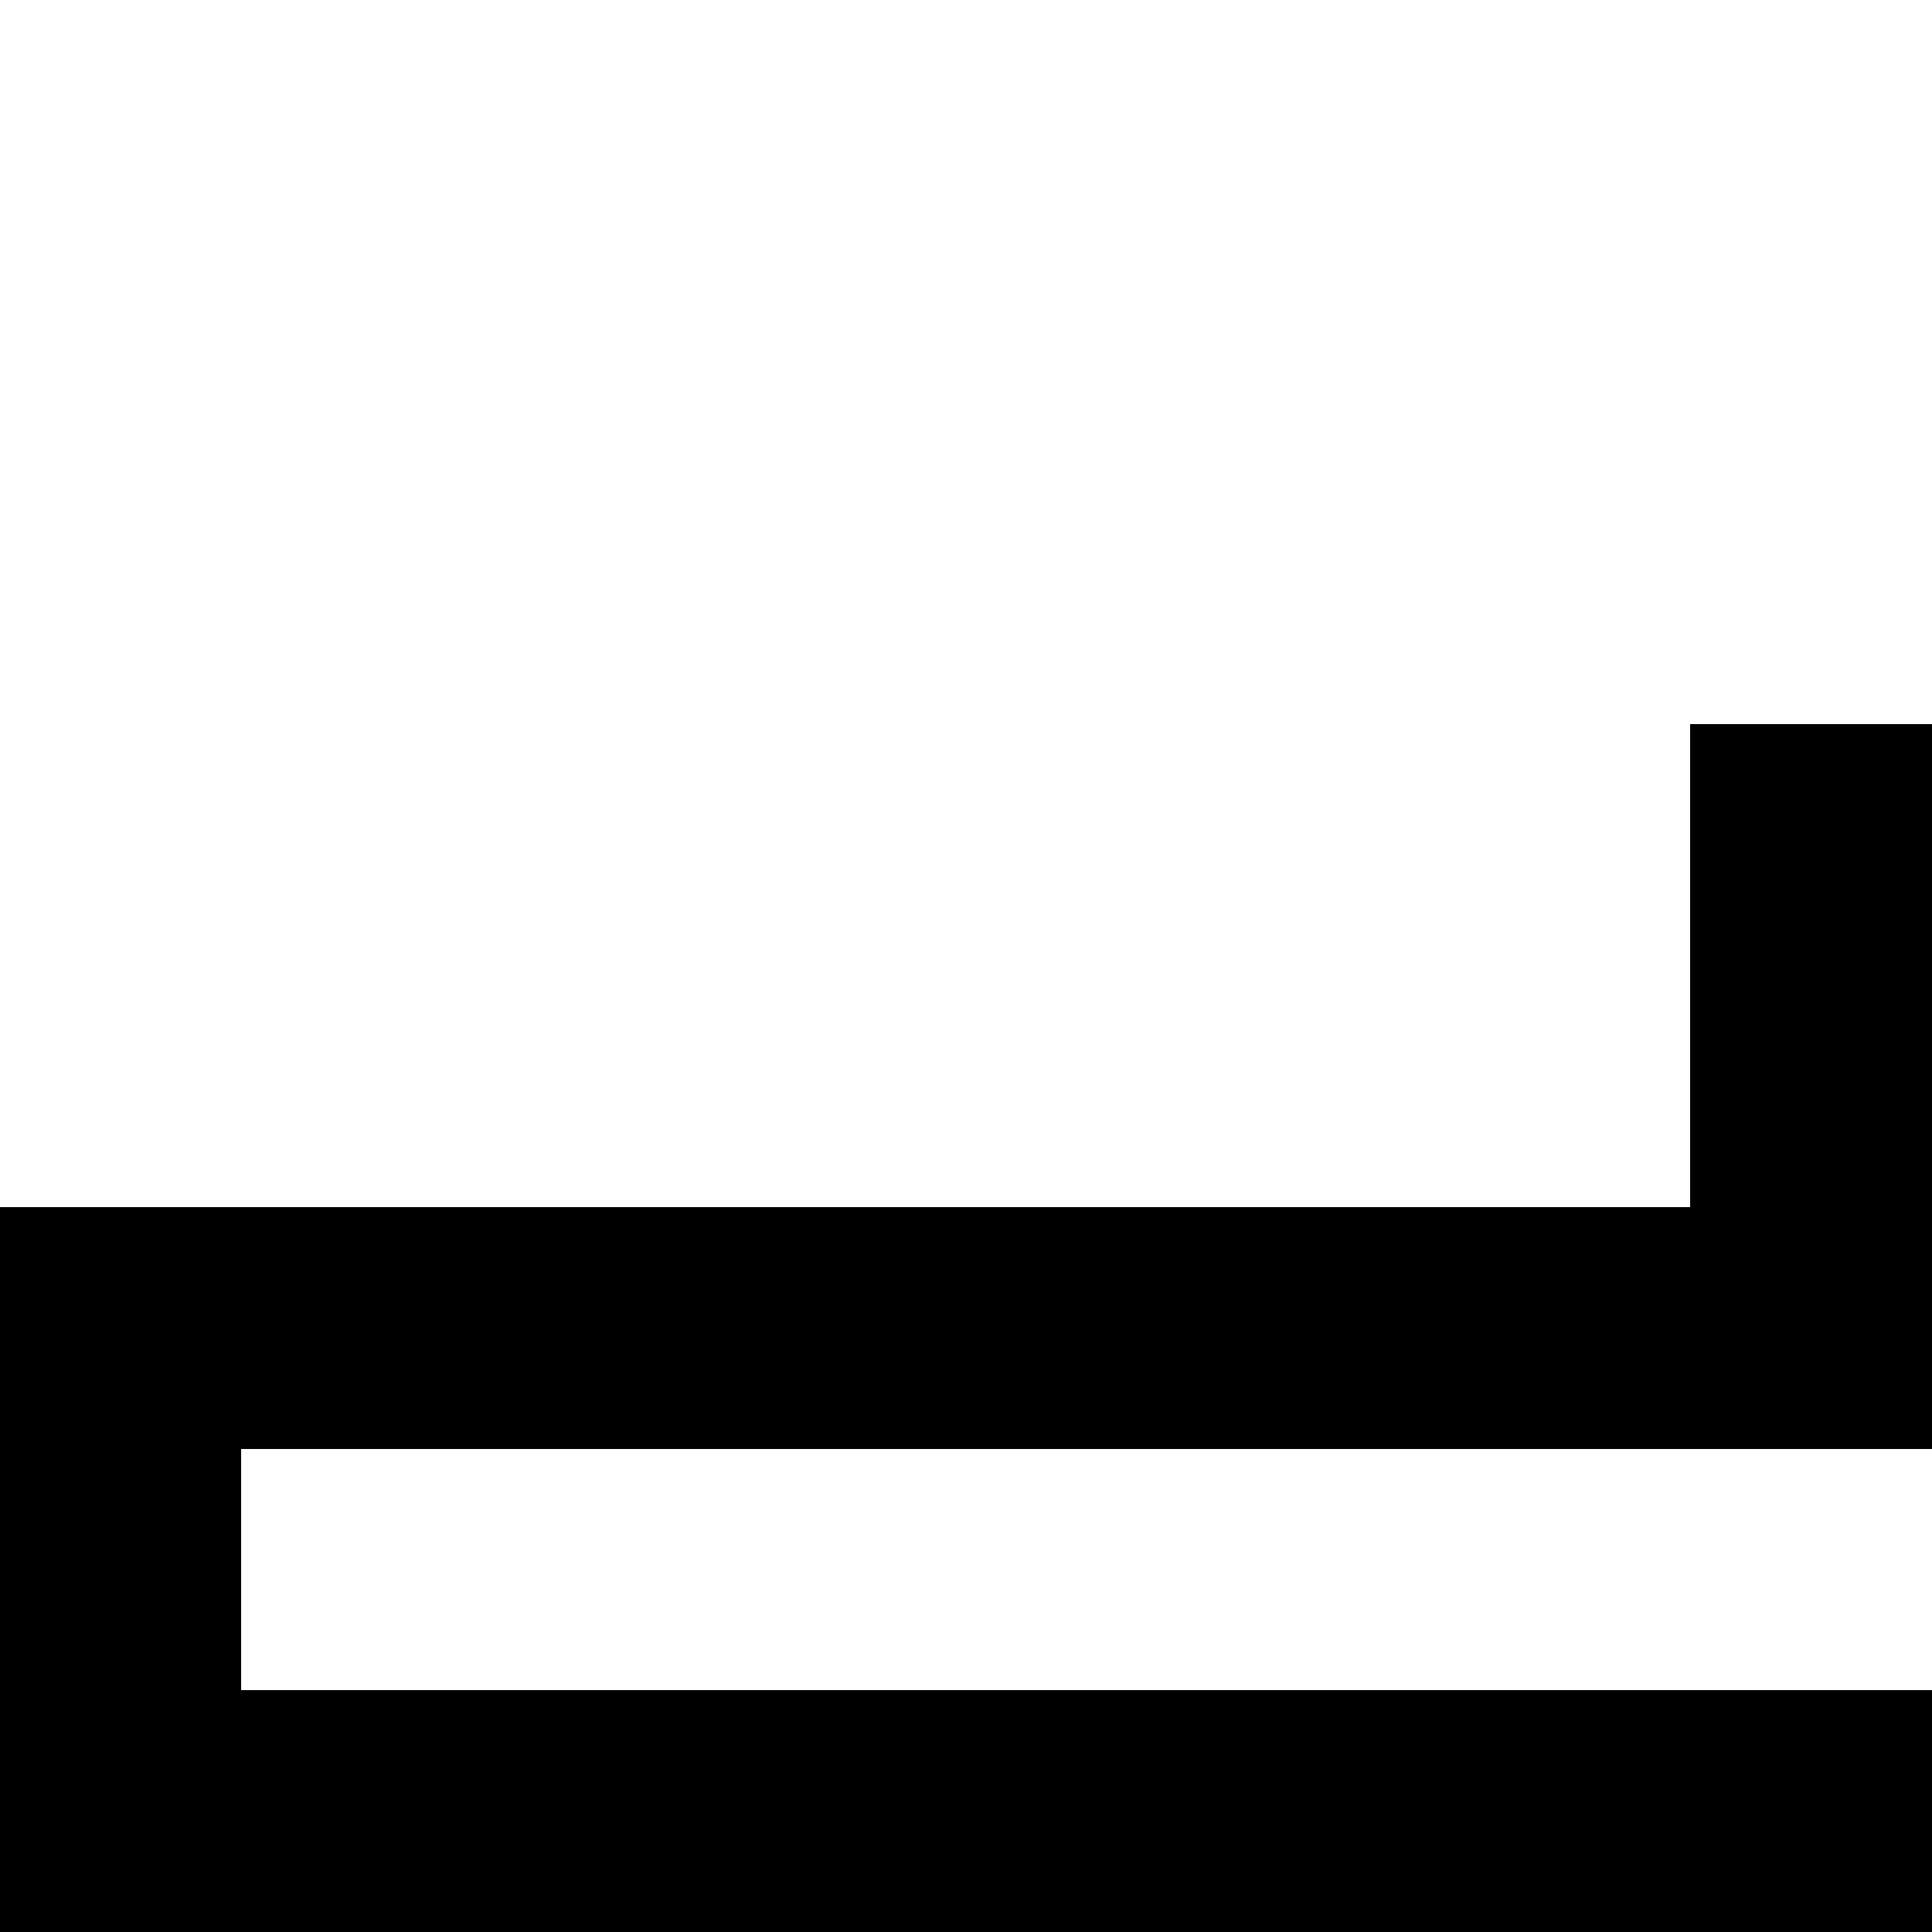<svg xmlns="http://www.w3.org/2000/svg" viewBox="0 -0.5 16 16" shape-rendering="crispEdges">
<path stroke="#000000" d="M14 6h2M14 7h2M14 8h2M14 9h2M0 10h16M0 11h16M0 12h2M0 13h2M0 14h16M0 15h16" />
</svg>